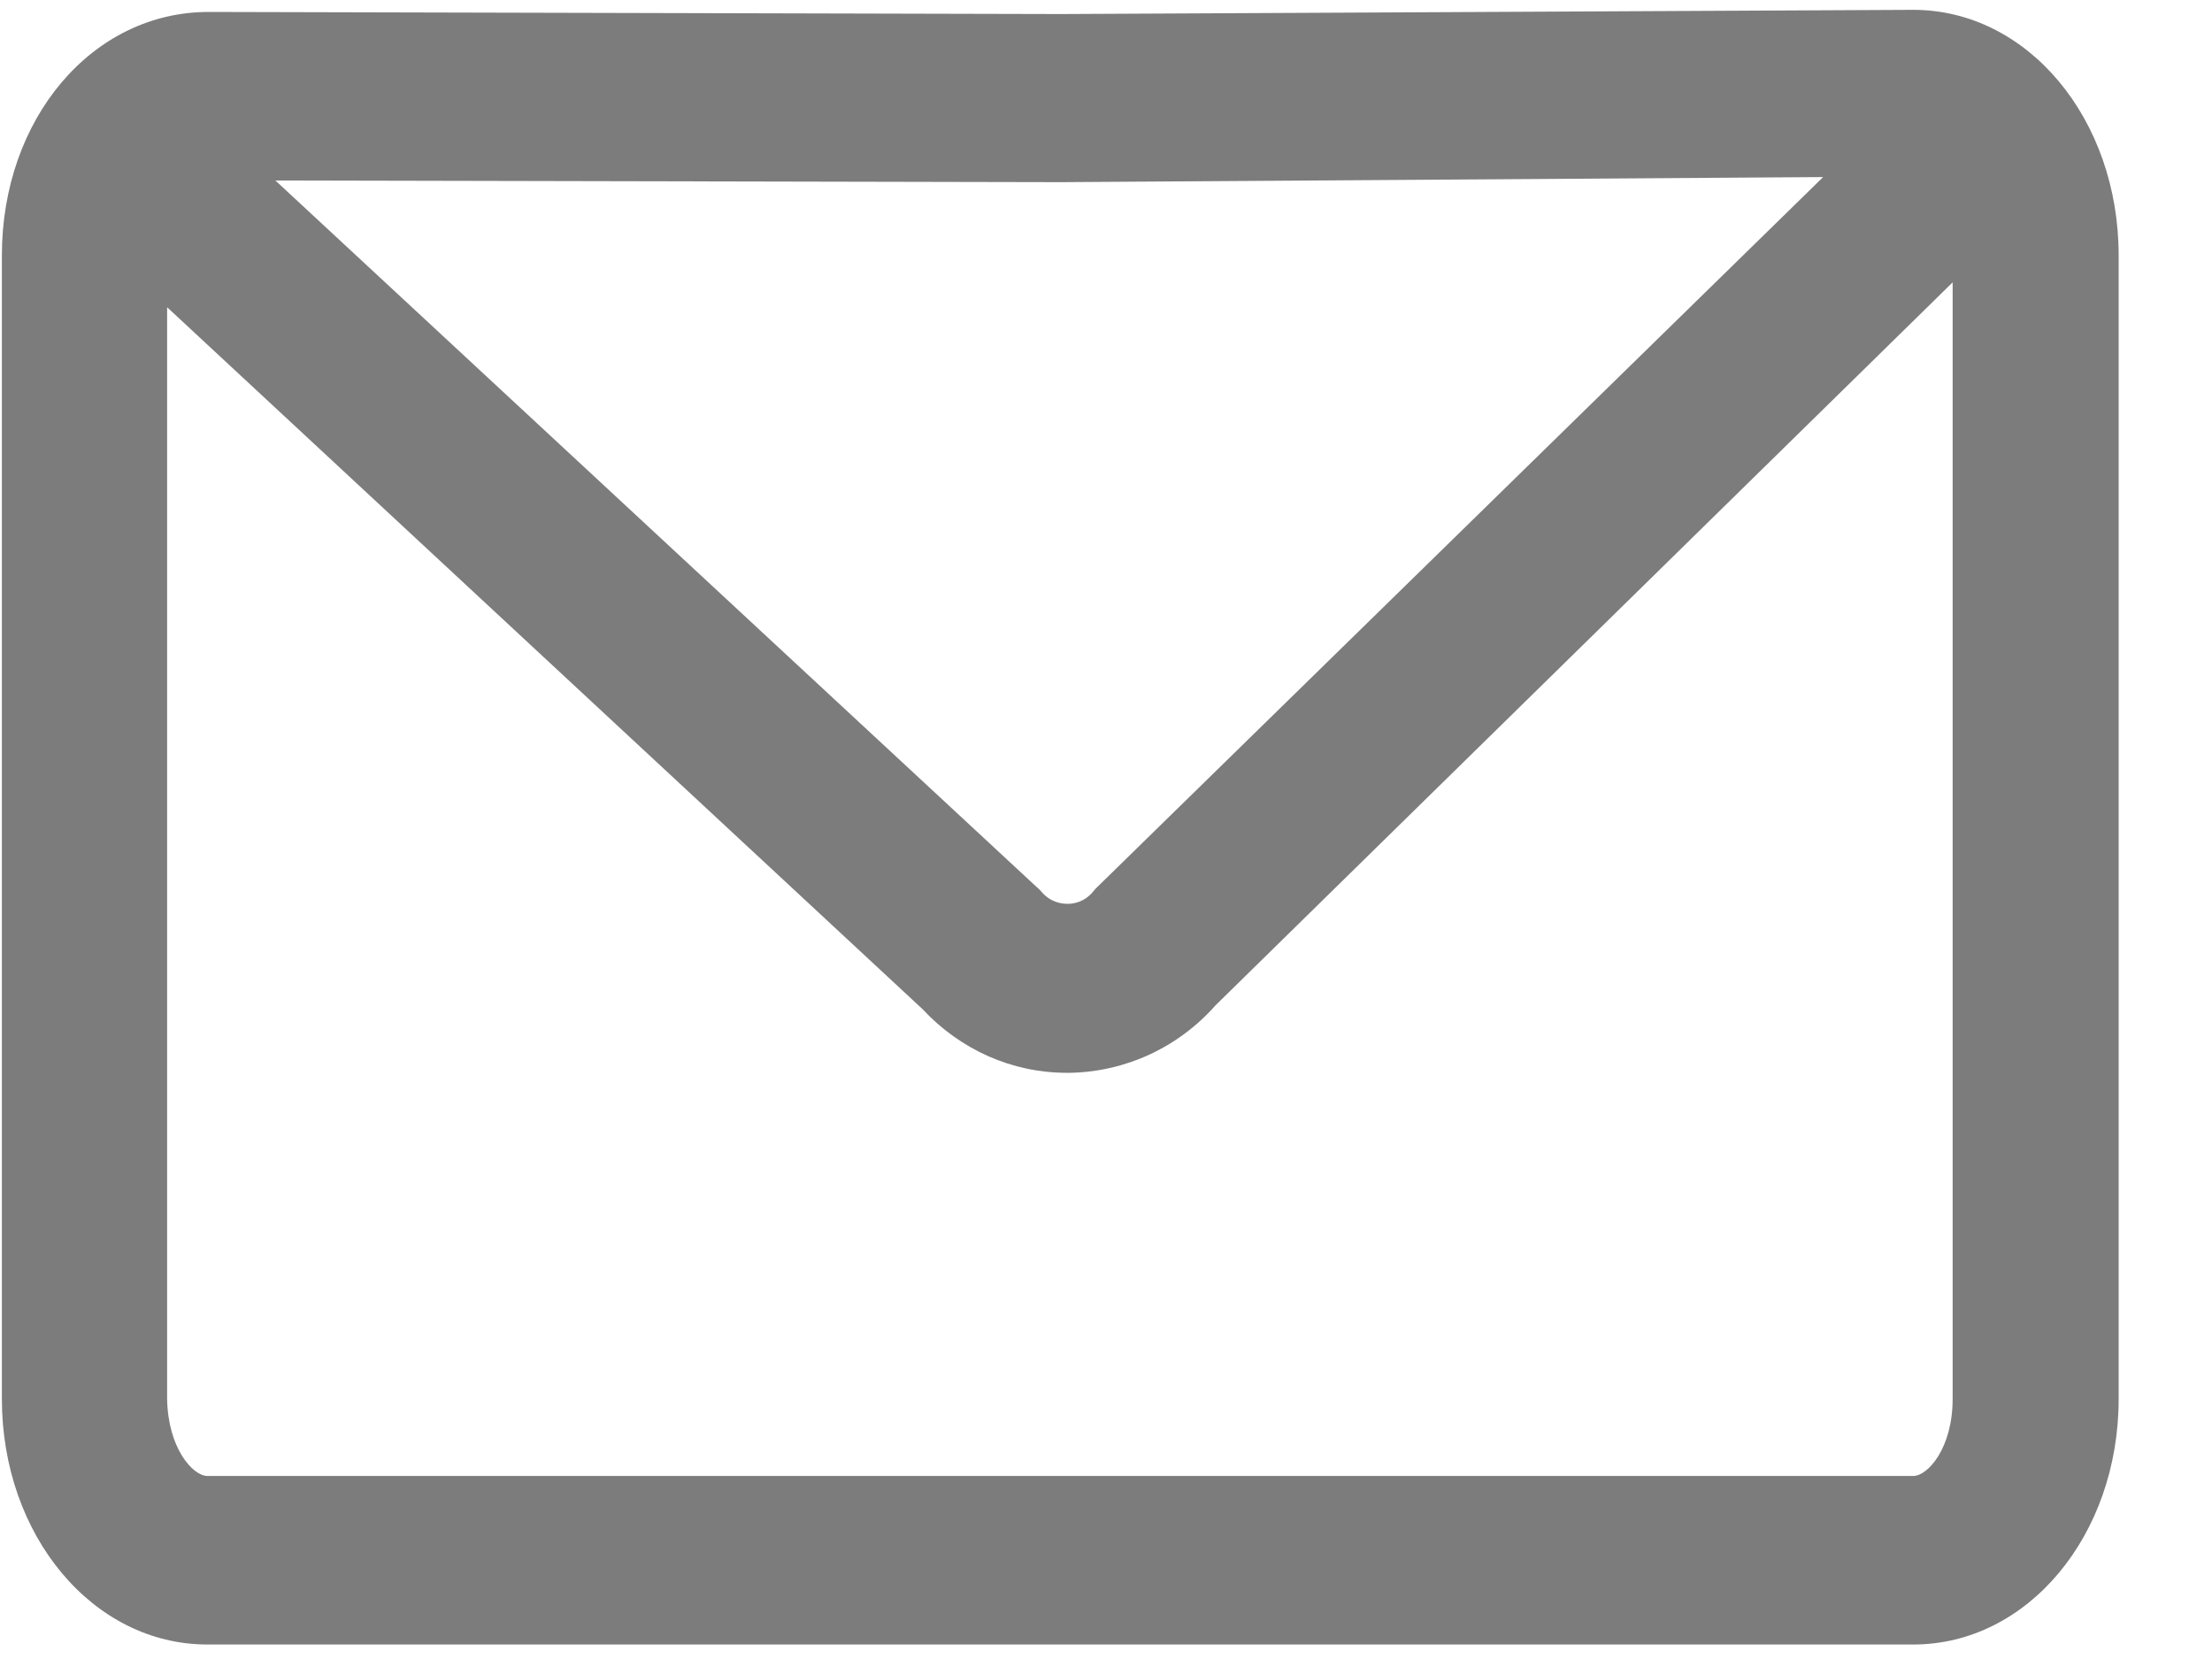<svg width="20" height="15" viewBox="0 0 20 15" fill="none" xmlns="http://www.w3.org/2000/svg">
<path d="M1.886 0.108L9.591 0.127L17.295 0.089H17.299C18.334 0.089 19.156 1.075 19.156 2.31V12.648C19.156 13.882 18.334 14.869 17.299 14.869H1.875C0.839 14.869 0.017 13.882 0.017 12.648V2.31C0.017 1.075 0.832 0.108 1.886 0.108ZM2.49 1.632L9.373 8.02L9.399 8.043L9.422 8.069C9.504 8.161 9.602 8.172 9.654 8.172C9.707 8.172 9.804 8.157 9.883 8.062L9.906 8.035L16.484 1.601L9.591 1.647L2.49 1.632ZM1.875 13.345H17.299C17.43 13.345 17.655 13.094 17.655 12.648V2.553L10.99 9.09C10.653 9.471 10.176 9.692 9.669 9.7H9.647C9.148 9.7 8.682 9.49 8.341 9.124L1.511 2.778V12.648C1.518 13.094 1.744 13.345 1.875 13.345Z" fill="#7C7C7C"/>
</svg>
